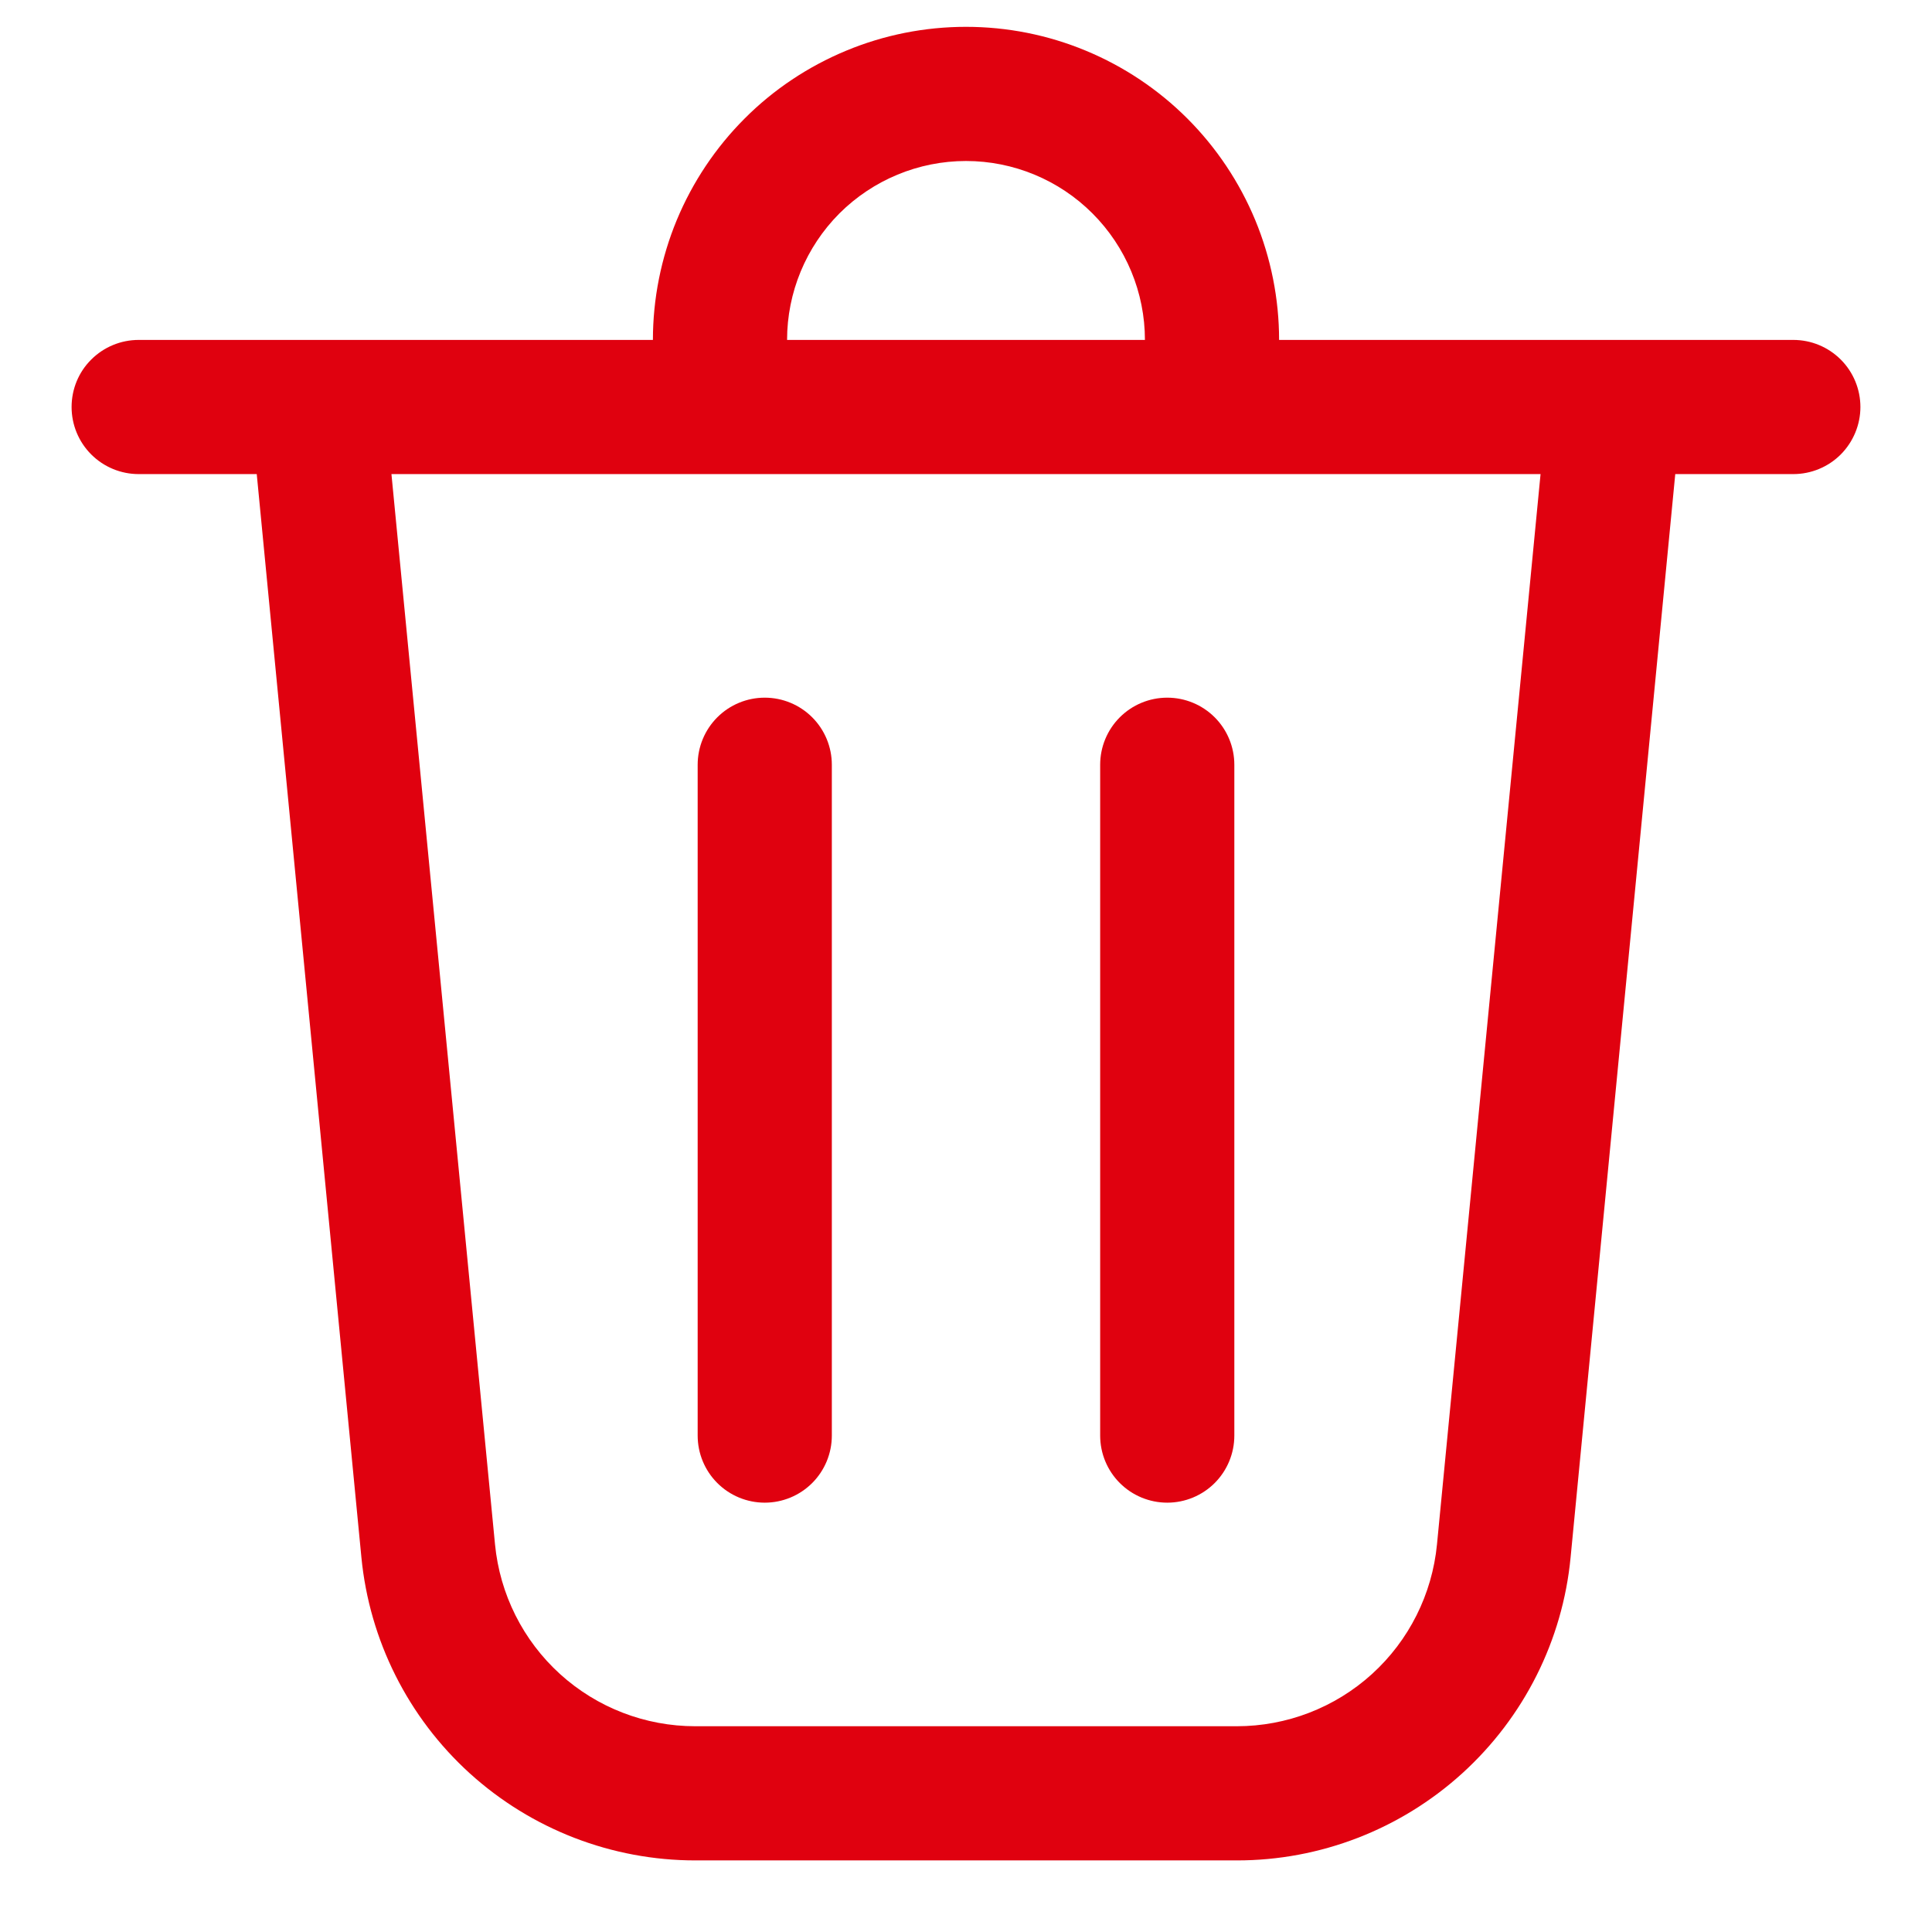<svg width="18" height="18" viewBox="0 0 18 18" fill="none" xmlns="http://www.w3.org/2000/svg">
<path d="M7.333 3.167H10.667C10.667 2.725 10.491 2.301 10.178 1.988C9.866 1.676 9.442 1.5 9 1.5C8.558 1.5 8.134 1.676 7.821 1.988C7.509 2.301 7.333 2.725 7.333 3.167ZM6.083 3.167C6.083 2.784 6.159 2.404 6.305 2.051C6.452 1.697 6.667 1.375 6.938 1.104C7.208 0.833 7.53 0.619 7.884 0.472C8.238 0.325 8.617 0.25 9 0.25C9.383 0.25 9.762 0.325 10.116 0.472C10.47 0.619 10.791 0.833 11.062 1.104C11.333 1.375 11.548 1.697 11.695 2.051C11.841 2.404 11.917 2.784 11.917 3.167H16.708C16.874 3.167 17.033 3.233 17.15 3.35C17.267 3.467 17.333 3.626 17.333 3.792C17.333 3.957 17.267 4.116 17.15 4.234C17.033 4.351 16.874 4.417 16.708 4.417H15.608L14.633 14.509C14.559 15.283 14.198 16 13.623 16.522C13.048 17.044 12.299 17.334 11.522 17.333H6.478C5.702 17.333 4.953 17.044 4.377 16.522C3.802 16 3.442 15.282 3.367 14.509L2.392 4.417H1.292C1.126 4.417 0.967 4.351 0.85 4.234C0.732 4.116 0.667 3.957 0.667 3.792C0.667 3.626 0.732 3.467 0.85 3.35C0.967 3.233 1.126 3.167 1.292 3.167H6.083ZM7.75 7.125C7.75 6.959 7.684 6.8 7.567 6.683C7.45 6.566 7.291 6.5 7.125 6.5C6.959 6.5 6.8 6.566 6.683 6.683C6.566 6.8 6.5 6.959 6.5 7.125V13.375C6.5 13.541 6.566 13.7 6.683 13.817C6.8 13.934 6.959 14 7.125 14C7.291 14 7.45 13.934 7.567 13.817C7.684 13.7 7.75 13.541 7.75 13.375V7.125ZM10.875 6.5C11.041 6.5 11.2 6.566 11.317 6.683C11.434 6.8 11.5 6.959 11.5 7.125V13.375C11.5 13.541 11.434 13.7 11.317 13.817C11.2 13.934 11.041 14 10.875 14C10.709 14 10.55 13.934 10.433 13.817C10.316 13.7 10.25 13.541 10.25 13.375V7.125C10.25 6.959 10.316 6.8 10.433 6.683C10.55 6.566 10.709 6.5 10.875 6.5ZM4.612 14.389C4.657 14.853 4.873 15.284 5.218 15.597C5.563 15.91 6.012 16.083 6.478 16.083H11.522C11.988 16.083 12.437 15.91 12.782 15.597C13.127 15.284 13.343 14.853 13.388 14.389L14.353 4.417H3.647L4.612 14.389Z" fill="#E0010F"/>
</svg>
